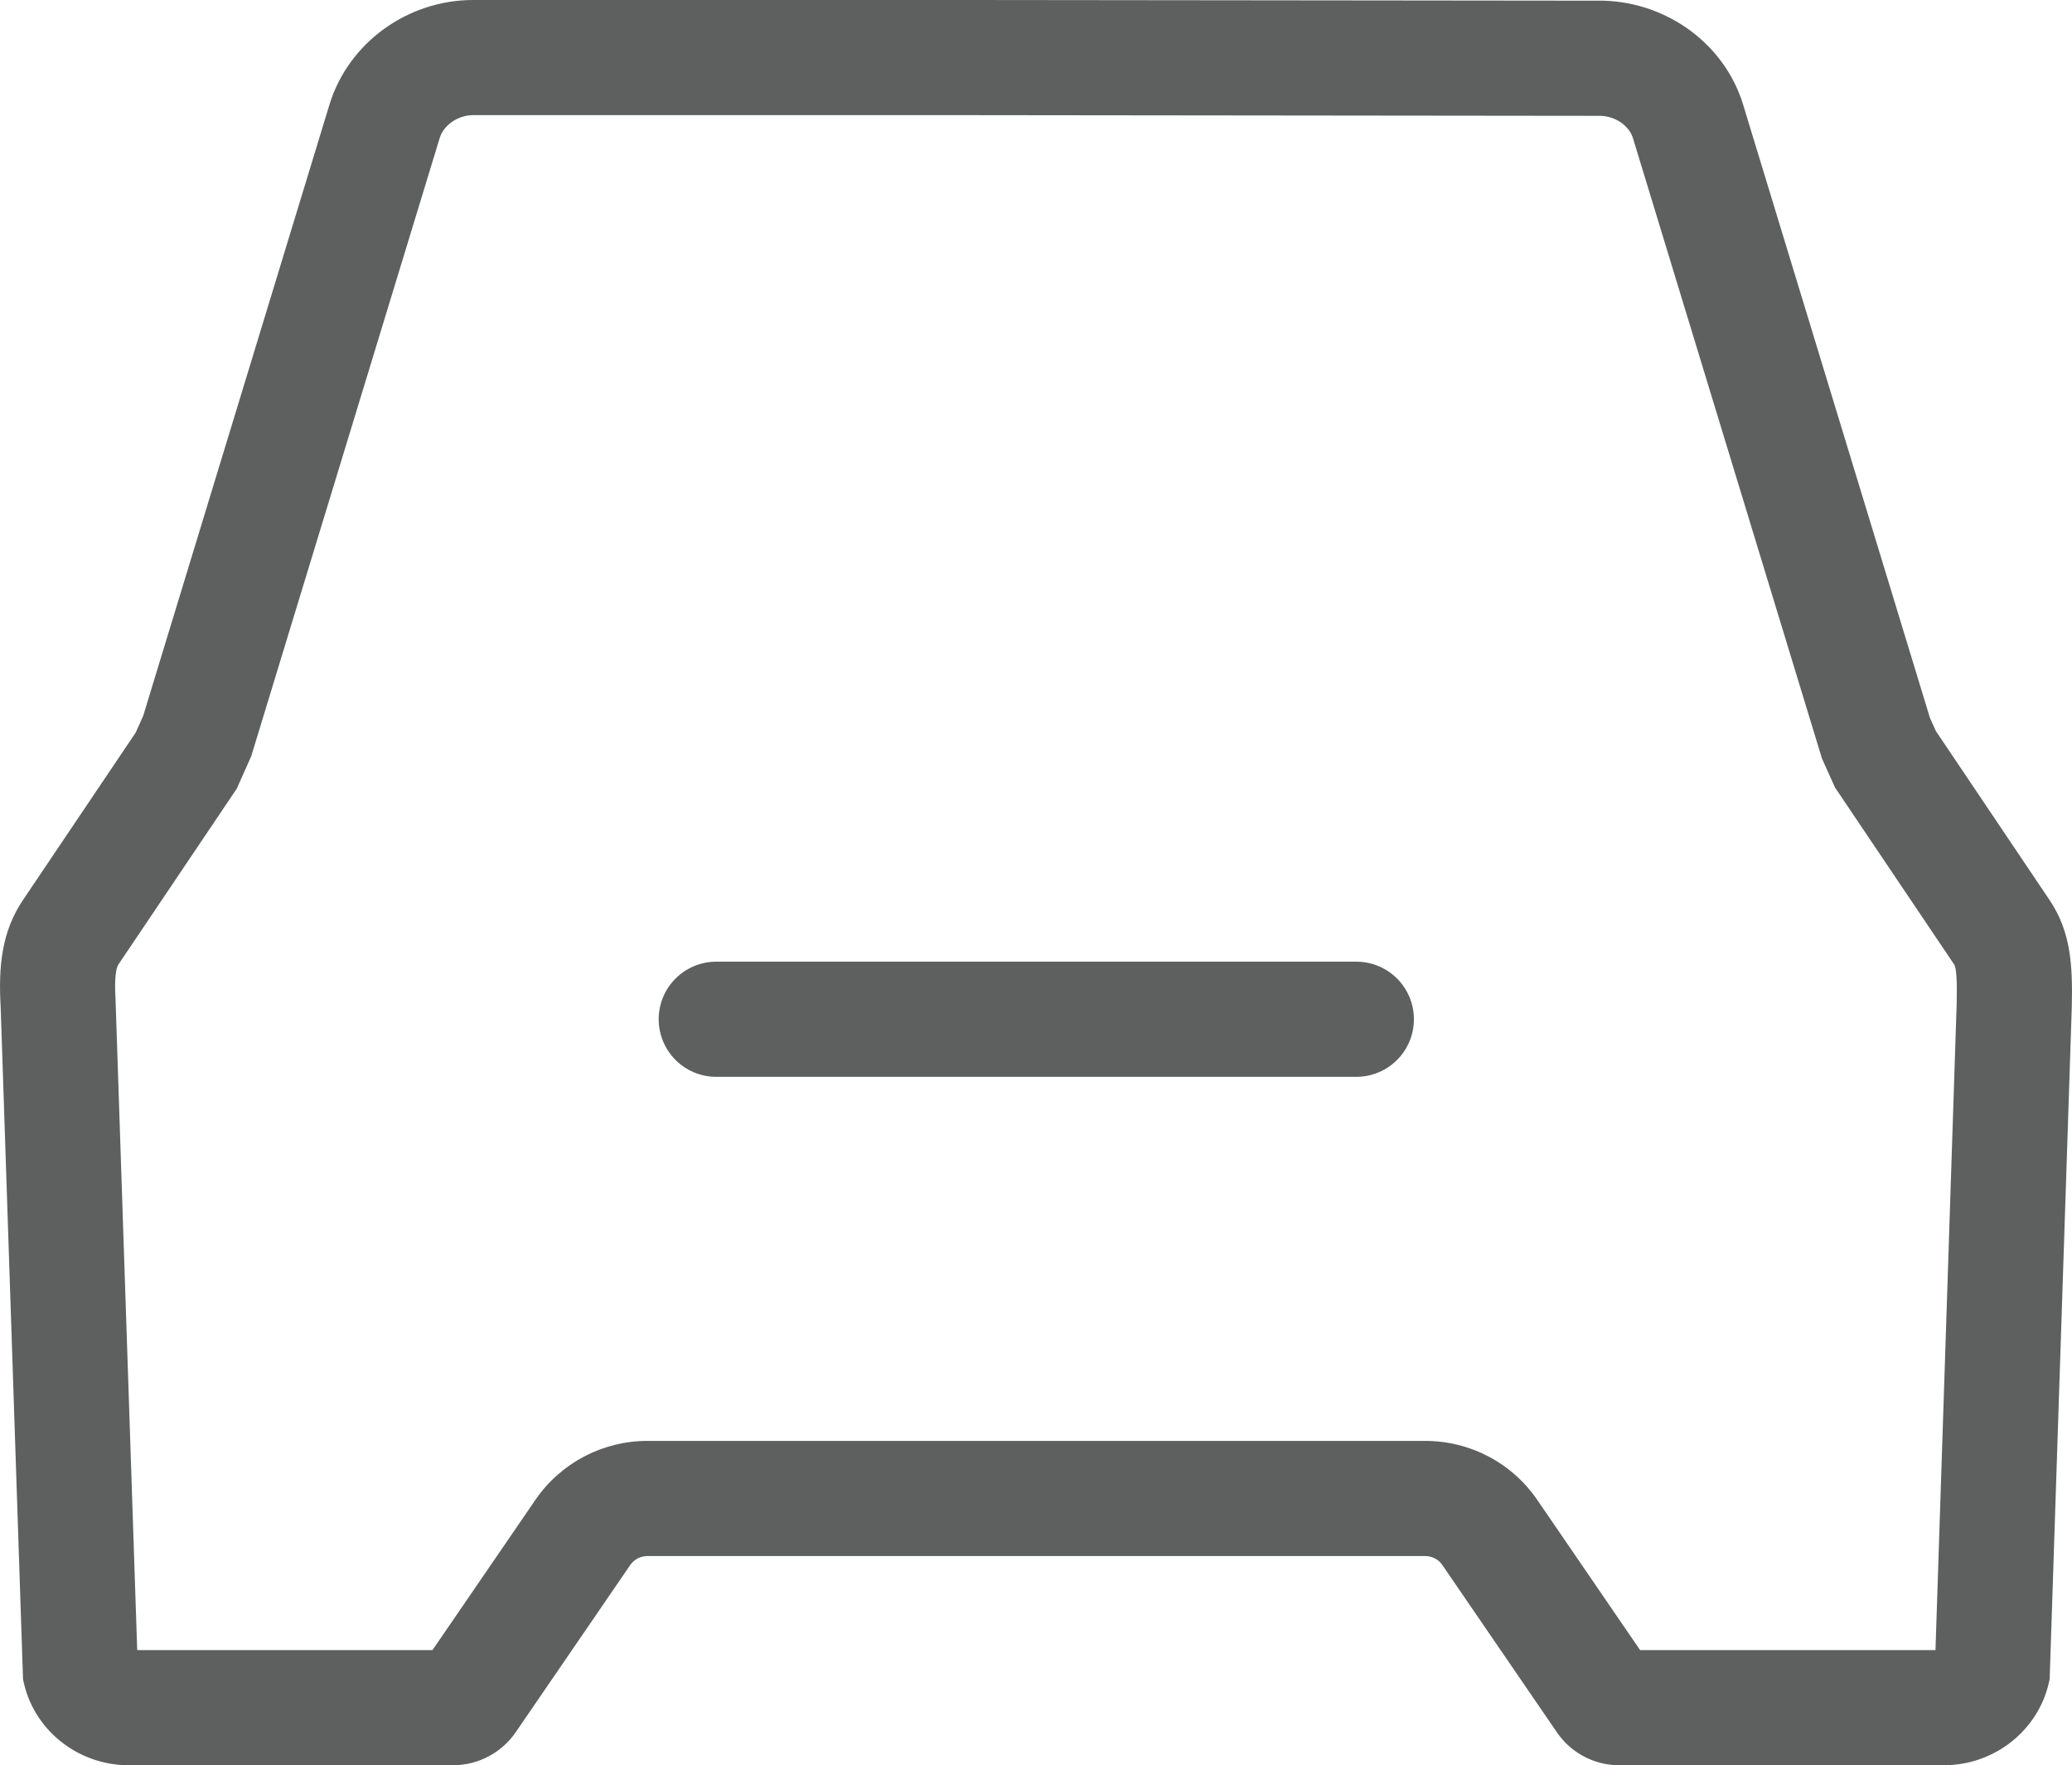 <svg xmlns="http://www.w3.org/2000/svg" width="18" height="15.331" viewBox="0 0 18 15.331">
  <g id="car" transform="translate(-669.088 -290.497)">
    <g id="Path_1501" data-name="Path 1501" fill="none" stroke-miterlimit="10">
      <path d="M686.894,298.315l-.988-1.468-.052-.115-1.623-5.326a1.3,1.3,0,0,0-1.21-.9l-5.492-.006H673.2a1.306,1.306,0,0,0-1.248.909l-1.618,5.308-.065.145-.981,1.457a1.429,1.429,0,0,0-.192.931l.194,5.833a.931.931,0,0,0,.92.748h2.814a.663.663,0,0,0,.547-.288l.994-1.451a.18.18,0,0,1,.149-.078h6.757a.179.179,0,0,1,.149.078l1,1.454a.655.655,0,0,0,.54.285h2.819a.932.932,0,0,0,.921-.749l.192-5.831A1.489,1.489,0,0,0,686.894,298.315Z" stroke="none"/>
      <path d="M 685.902 304.828 L 686.086 299.219 C 686.091 299.018 686.084 298.902 686.064 298.873 L 685.029 297.336 L 684.916 297.085 L 683.274 291.697 C 683.242 291.591 683.128 291.511 683 291.503 L 677.529 291.497 L 673.198 291.497 C 673.067 291.497 672.941 291.583 672.907 291.698 L 671.27 297.066 L 671.145 297.346 L 670.117 298.873 C 670.084 298.922 670.085 299.071 670.092 299.188 L 670.093 299.214 L 670.28 304.828 L 672.845 304.828 L 673.742 303.519 C 673.962 303.201 674.325 303.011 674.712 303.011 L 681.469 303.011 C 681.861 303.011 682.226 303.204 682.445 303.527 L 683.336 304.828 L 685.902 304.828 M 685.973 305.828 L 683.154 305.828 C 682.938 305.828 682.736 305.721 682.614 305.543 L 681.618 304.089 C 681.585 304.04 681.529 304.011 681.469 304.011 L 674.712 304.011 C 674.652 304.011 674.597 304.04 674.563 304.089 L 673.569 305.54 C 673.446 305.72 673.241 305.828 673.022 305.828 L 670.208 305.828 C 669.757 305.828 669.37 305.513 669.288 305.08 L 669.094 299.247 C 669.073 298.89 669.103 298.589 669.286 298.316 L 670.267 296.859 L 670.332 296.714 L 671.95 291.406 C 672.113 290.871 672.626 290.497 673.198 290.497 L 677.529 290.497 L 683.021 290.503 C 683.577 290.52 684.072 290.883 684.231 291.406 L 685.854 296.732 L 685.906 296.847 L 686.894 298.315 C 687.078 298.589 687.095 298.879 687.086 299.248 L 686.894 305.079 C 686.811 305.513 686.424 305.828 685.973 305.828 Z" stroke="none" fill="#5e5f5f"/>
    </g>
    <line id="Line_53" data-name="Line 53" x2="5.561" transform="translate(675.31 299.349)" fill="none" stroke="#5e5f5f" stroke-linecap="round" stroke-miterlimit="10" stroke-width="1"/>
  </g>
</svg>
